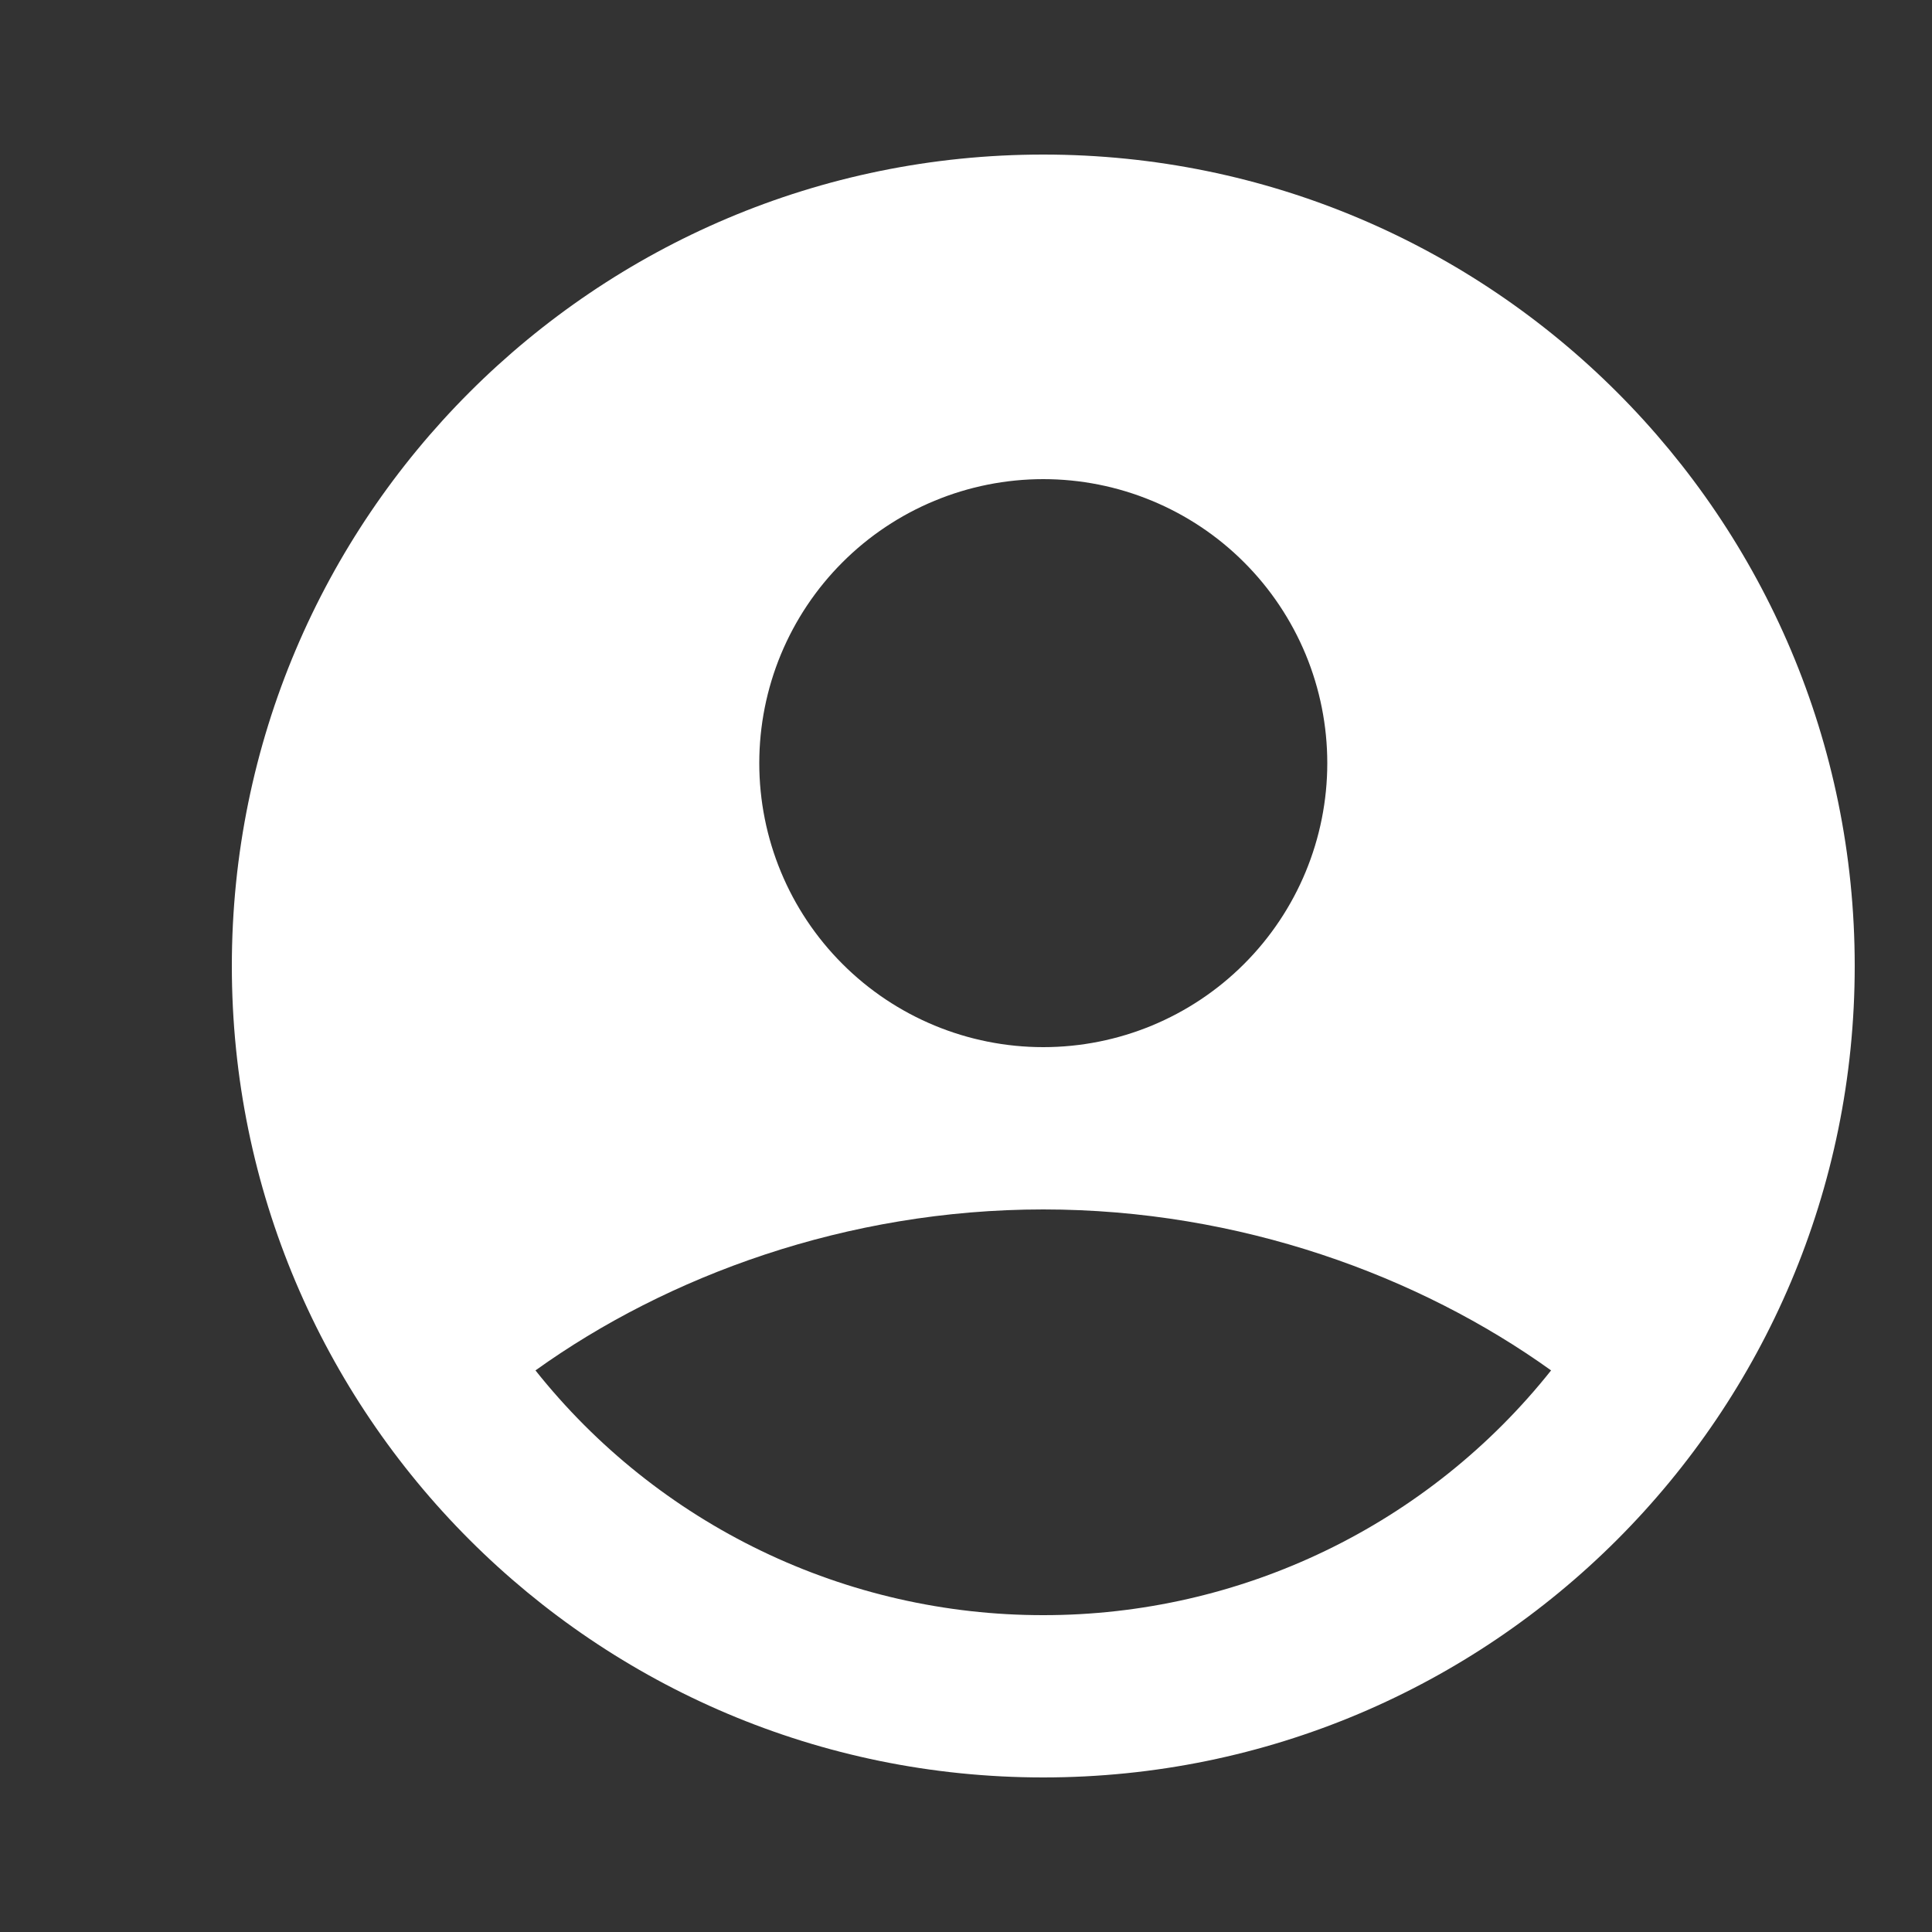 <svg width="50" height="50" viewBox="0 0 50 50" fill="none" xmlns="http://www.w3.org/2000/svg">
<rect x="0" y="0" width="50" height="50" fill="#333333" stroke="none"/>
<g clip-path="url(#clip0_79_6073)">
<path fill-rule="evenodd" clip-rule="evenodd" d="M27 4C15.402 4 6 13.402 6 25C6 36.598 15.402 46 27 46C38.598 46 48 36.598 48 25C48 13.402 38.598 4 27 4ZM19.65 19.75C19.65 18.785 19.84 17.829 20.209 16.937C20.579 16.046 21.12 15.235 21.803 14.553C22.485 13.87 23.296 13.329 24.187 12.96C25.079 12.59 26.035 12.4 27 12.4C27.965 12.4 28.921 12.59 29.813 12.96C30.704 13.329 31.515 13.87 32.197 14.553C32.88 15.235 33.421 16.046 33.791 16.937C34.16 17.829 34.35 18.785 34.35 19.75C34.35 21.699 33.576 23.569 32.197 24.947C30.819 26.326 28.949 27.1 27 27.1C25.051 27.1 23.181 26.326 21.803 24.947C20.424 23.569 19.65 21.699 19.65 19.75ZM40.142 35.466C38.57 37.444 36.571 39.041 34.296 40.137C32.02 41.234 29.526 41.802 27 41.8C24.474 41.802 21.98 41.234 19.704 40.137C17.429 39.041 15.43 37.444 13.858 35.466C17.262 33.024 21.907 31.3 27 31.3C32.093 31.3 36.738 33.024 40.142 35.466Z" fill="white"/>
</g>
<defs>
<clipPath id="clip0_79_6073">
<rect width="50" height="50" fill="white"/>
</clipPath>
</defs>
</svg>
